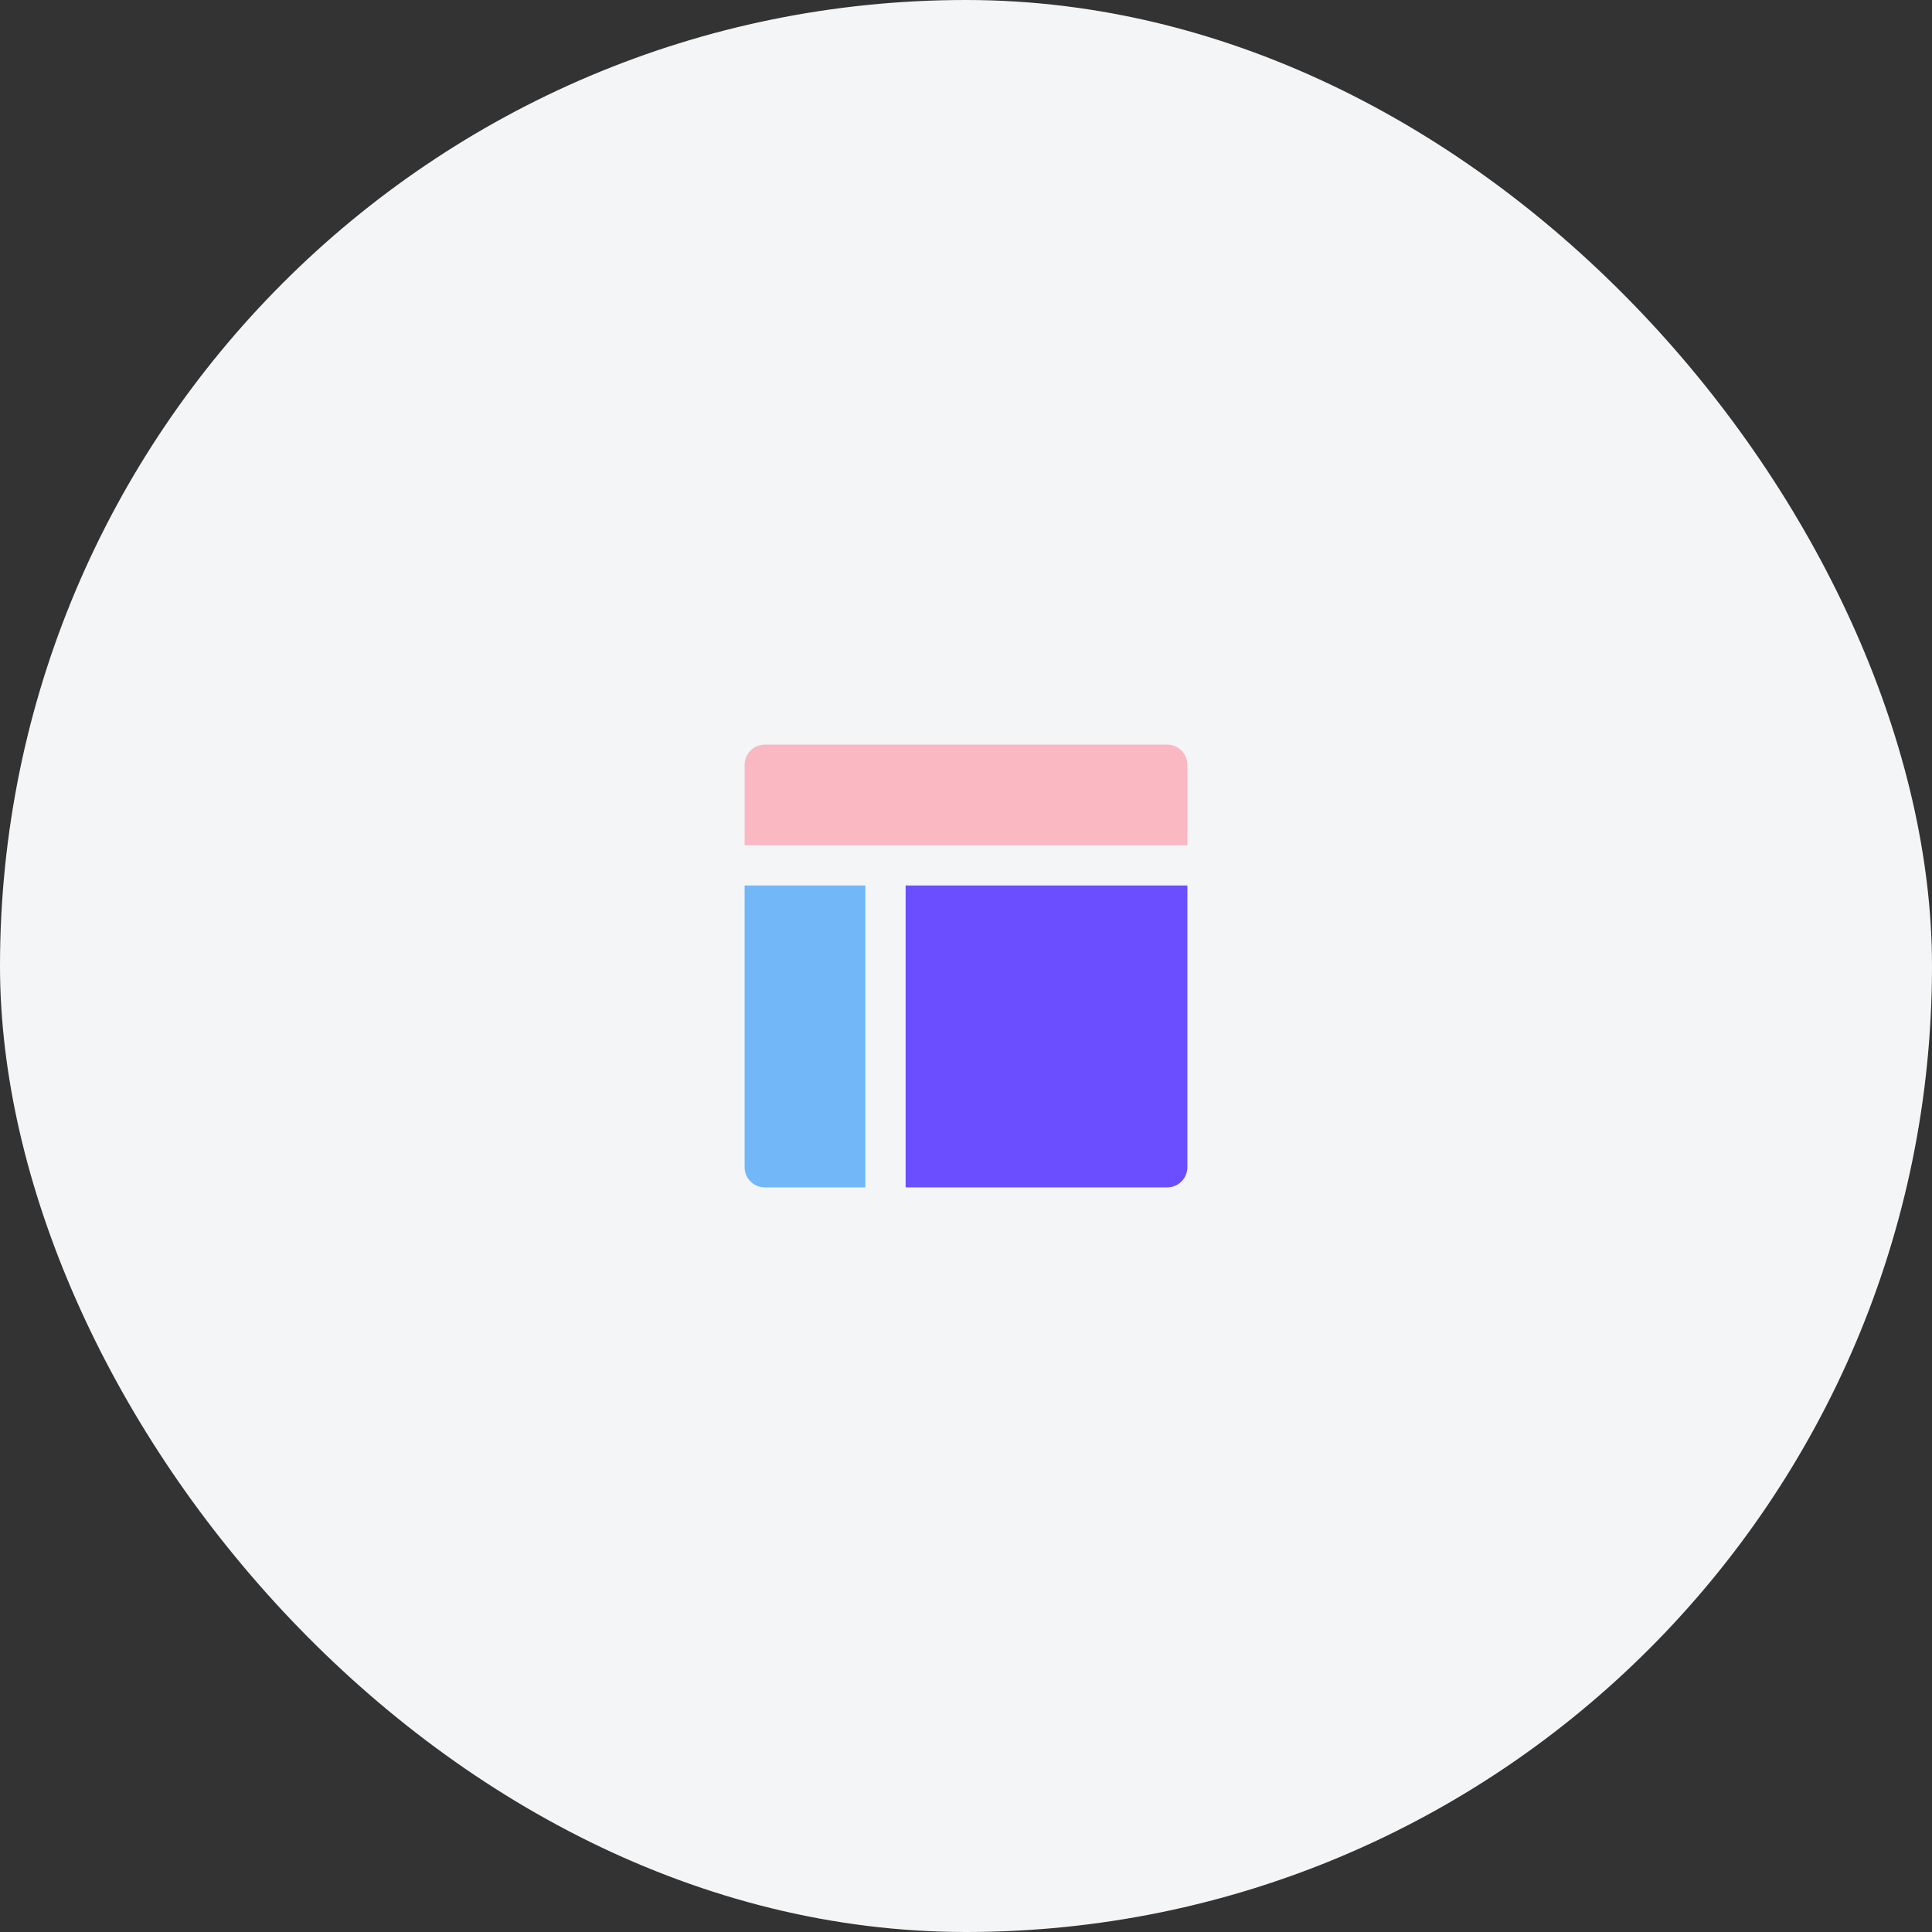 <svg width="96" height="96" viewBox="0 0 96 96" fill="none" xmlns="http://www.w3.org/2000/svg">
<rect x="0" y="0" width="96" height="96" fill="#333333" stroke="none"/>
<rect width="96" height="96" rx="48" fill="#F4F5F7"/>
<path d="M59 42V38C59 37.735 58.895 37.48 58.707 37.293C58.52 37.105 58.265 37 58 37H38C37.735 37 37.48 37.105 37.293 37.293C37.105 37.48 37 37.735 37 38V42H59Z" fill="#FAB8C3"/>
<path d="M37 44V58C37 58.265 37.105 58.52 37.293 58.707C37.48 58.895 37.735 59 38 59H43V44H37Z" fill="#72B8F9"/>
<path d="M45 59H58C58.265 59 58.52 58.895 58.707 58.707C58.895 58.52 59 58.265 59 58V44H45V59Z" fill="#6B4EFF"/>
</svg>
